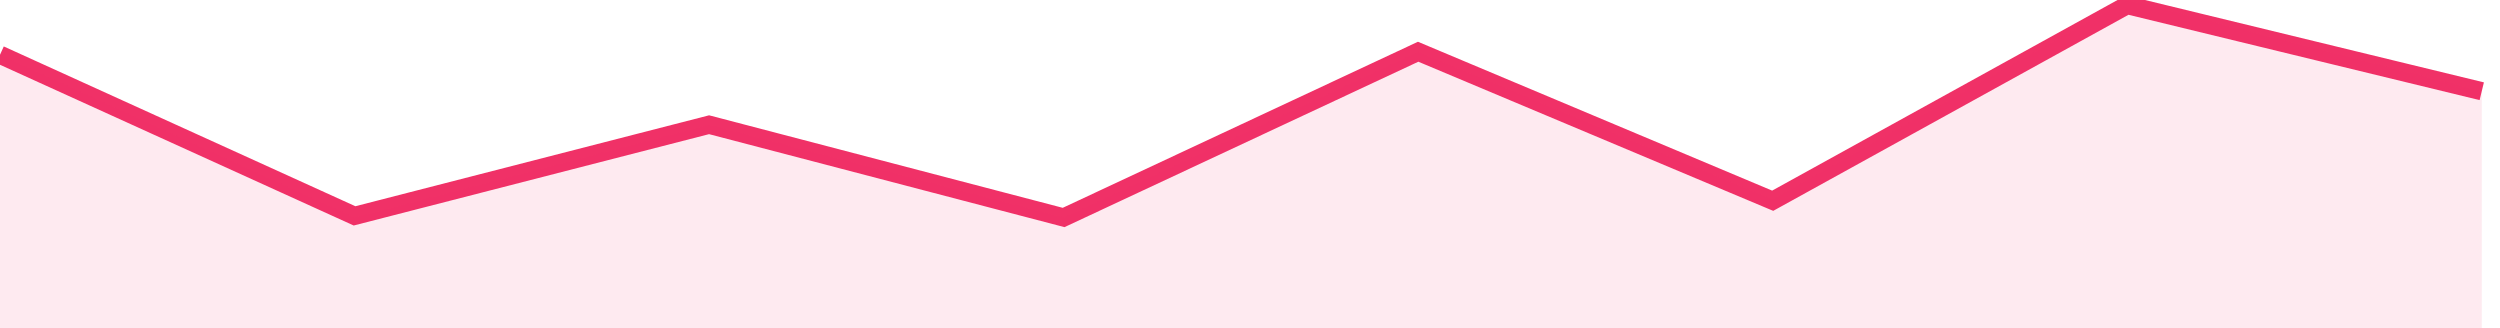 <svg width="137" height="18" viewBox="0 0 137 18" fill="none" xmlns="http://www.w3.org/2000/svg">
  <path d="M136 5L116.571 0.278L97.143 11L77.714 2.835L58.286 11.918L38.857 6.835L19.429 11.83L0 3" stroke="#F03167"/>
  <path opacity="0.1" fill-rule="evenodd" clip-rule="evenodd" d="M136 5L116.571 0L97.143 10.921L77.714 2.835L58.286 11.918L38.857 6.835L19.429 11.918L0 3V18H136V5Z" fill="#F03167"/>
</svg>
